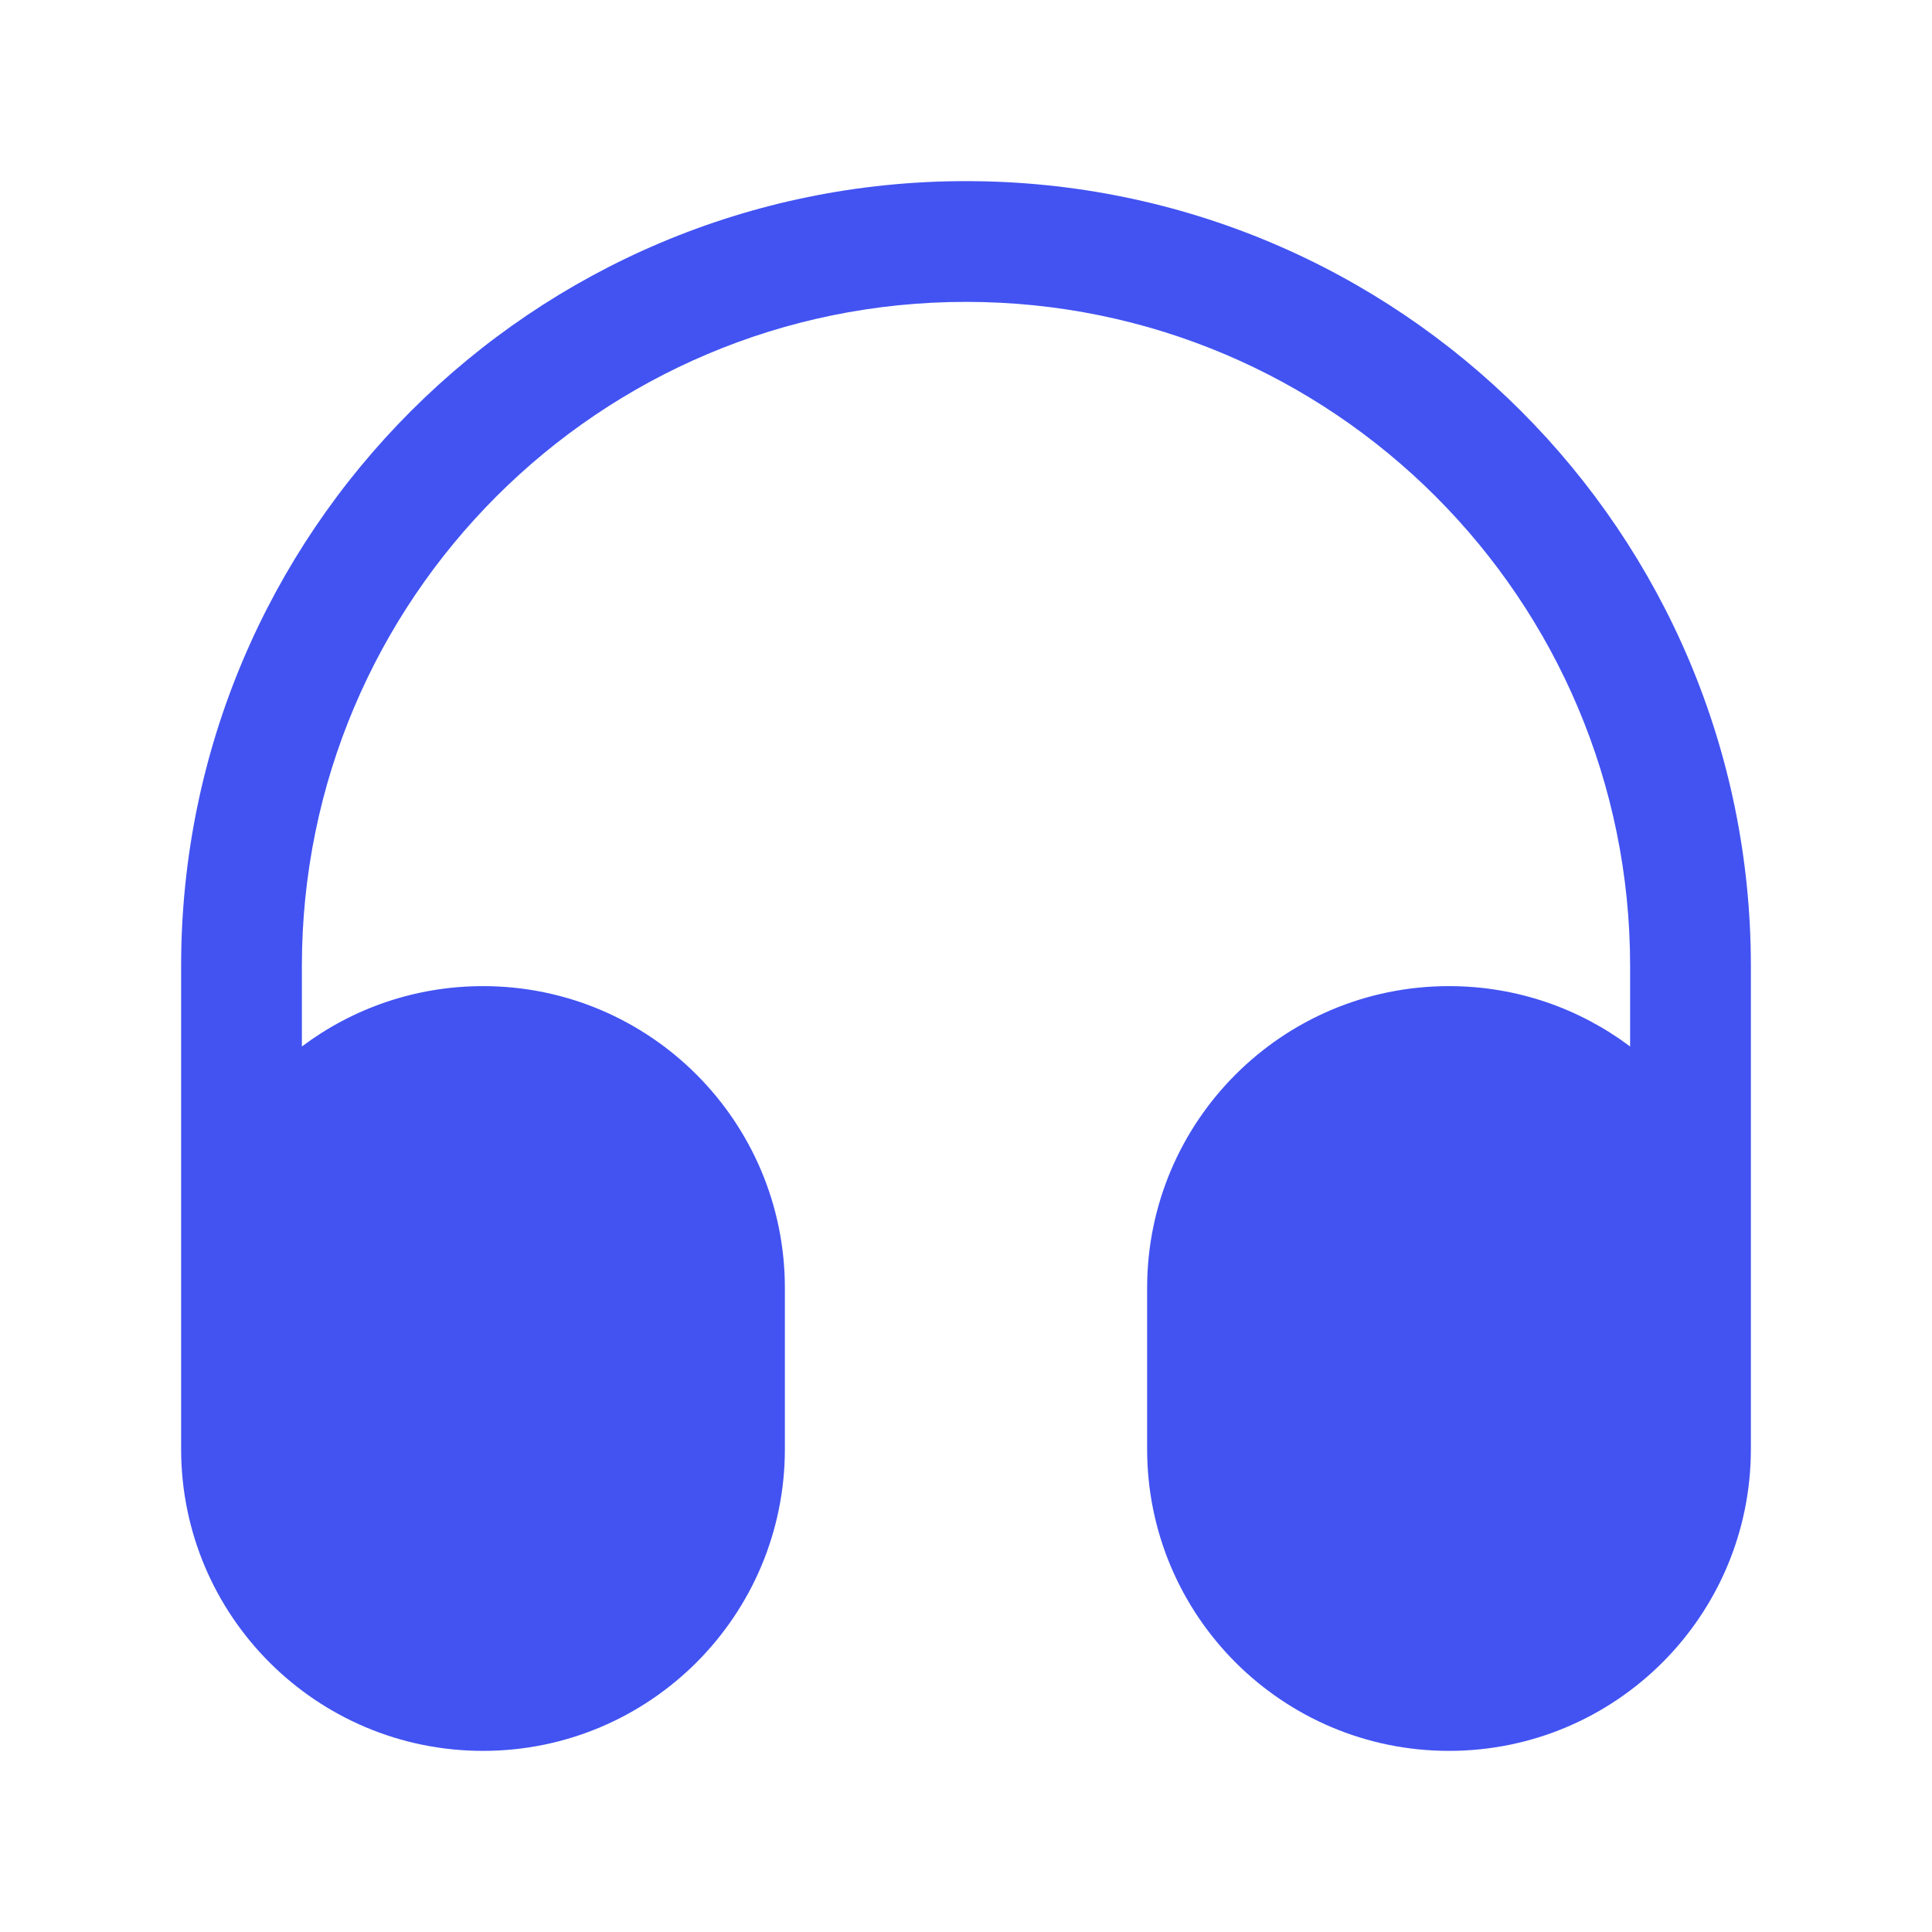 <svg width="24" height="24" viewBox="0 0 24 24" fill="none" xmlns="http://www.w3.org/2000/svg">
<path fill-rule="evenodd" clip-rule="evenodd" d="M12 3.75C7.444 3.75 3.75 7.444 3.75 12V13C4.377 12.529 5.156 12.25 6 12.25C8.071 12.25 9.75 13.929 9.75 16V18C9.75 20.071 8.071 21.75 6 21.75C3.929 21.75 2.25 20.071 2.25 18V16.75V16V12C2.25 6.615 6.615 2.25 12 2.25C17.385 2.25 21.75 6.615 21.75 12V16V16.75V18C21.75 20.071 20.071 21.75 18 21.75C15.929 21.75 14.25 20.071 14.25 18V16C14.25 13.929 15.929 12.25 18 12.25C18.844 12.25 19.623 12.529 20.25 13V12C20.25 7.444 16.556 3.75 12 3.75Z" fill="#4253F2"/>
</svg>
